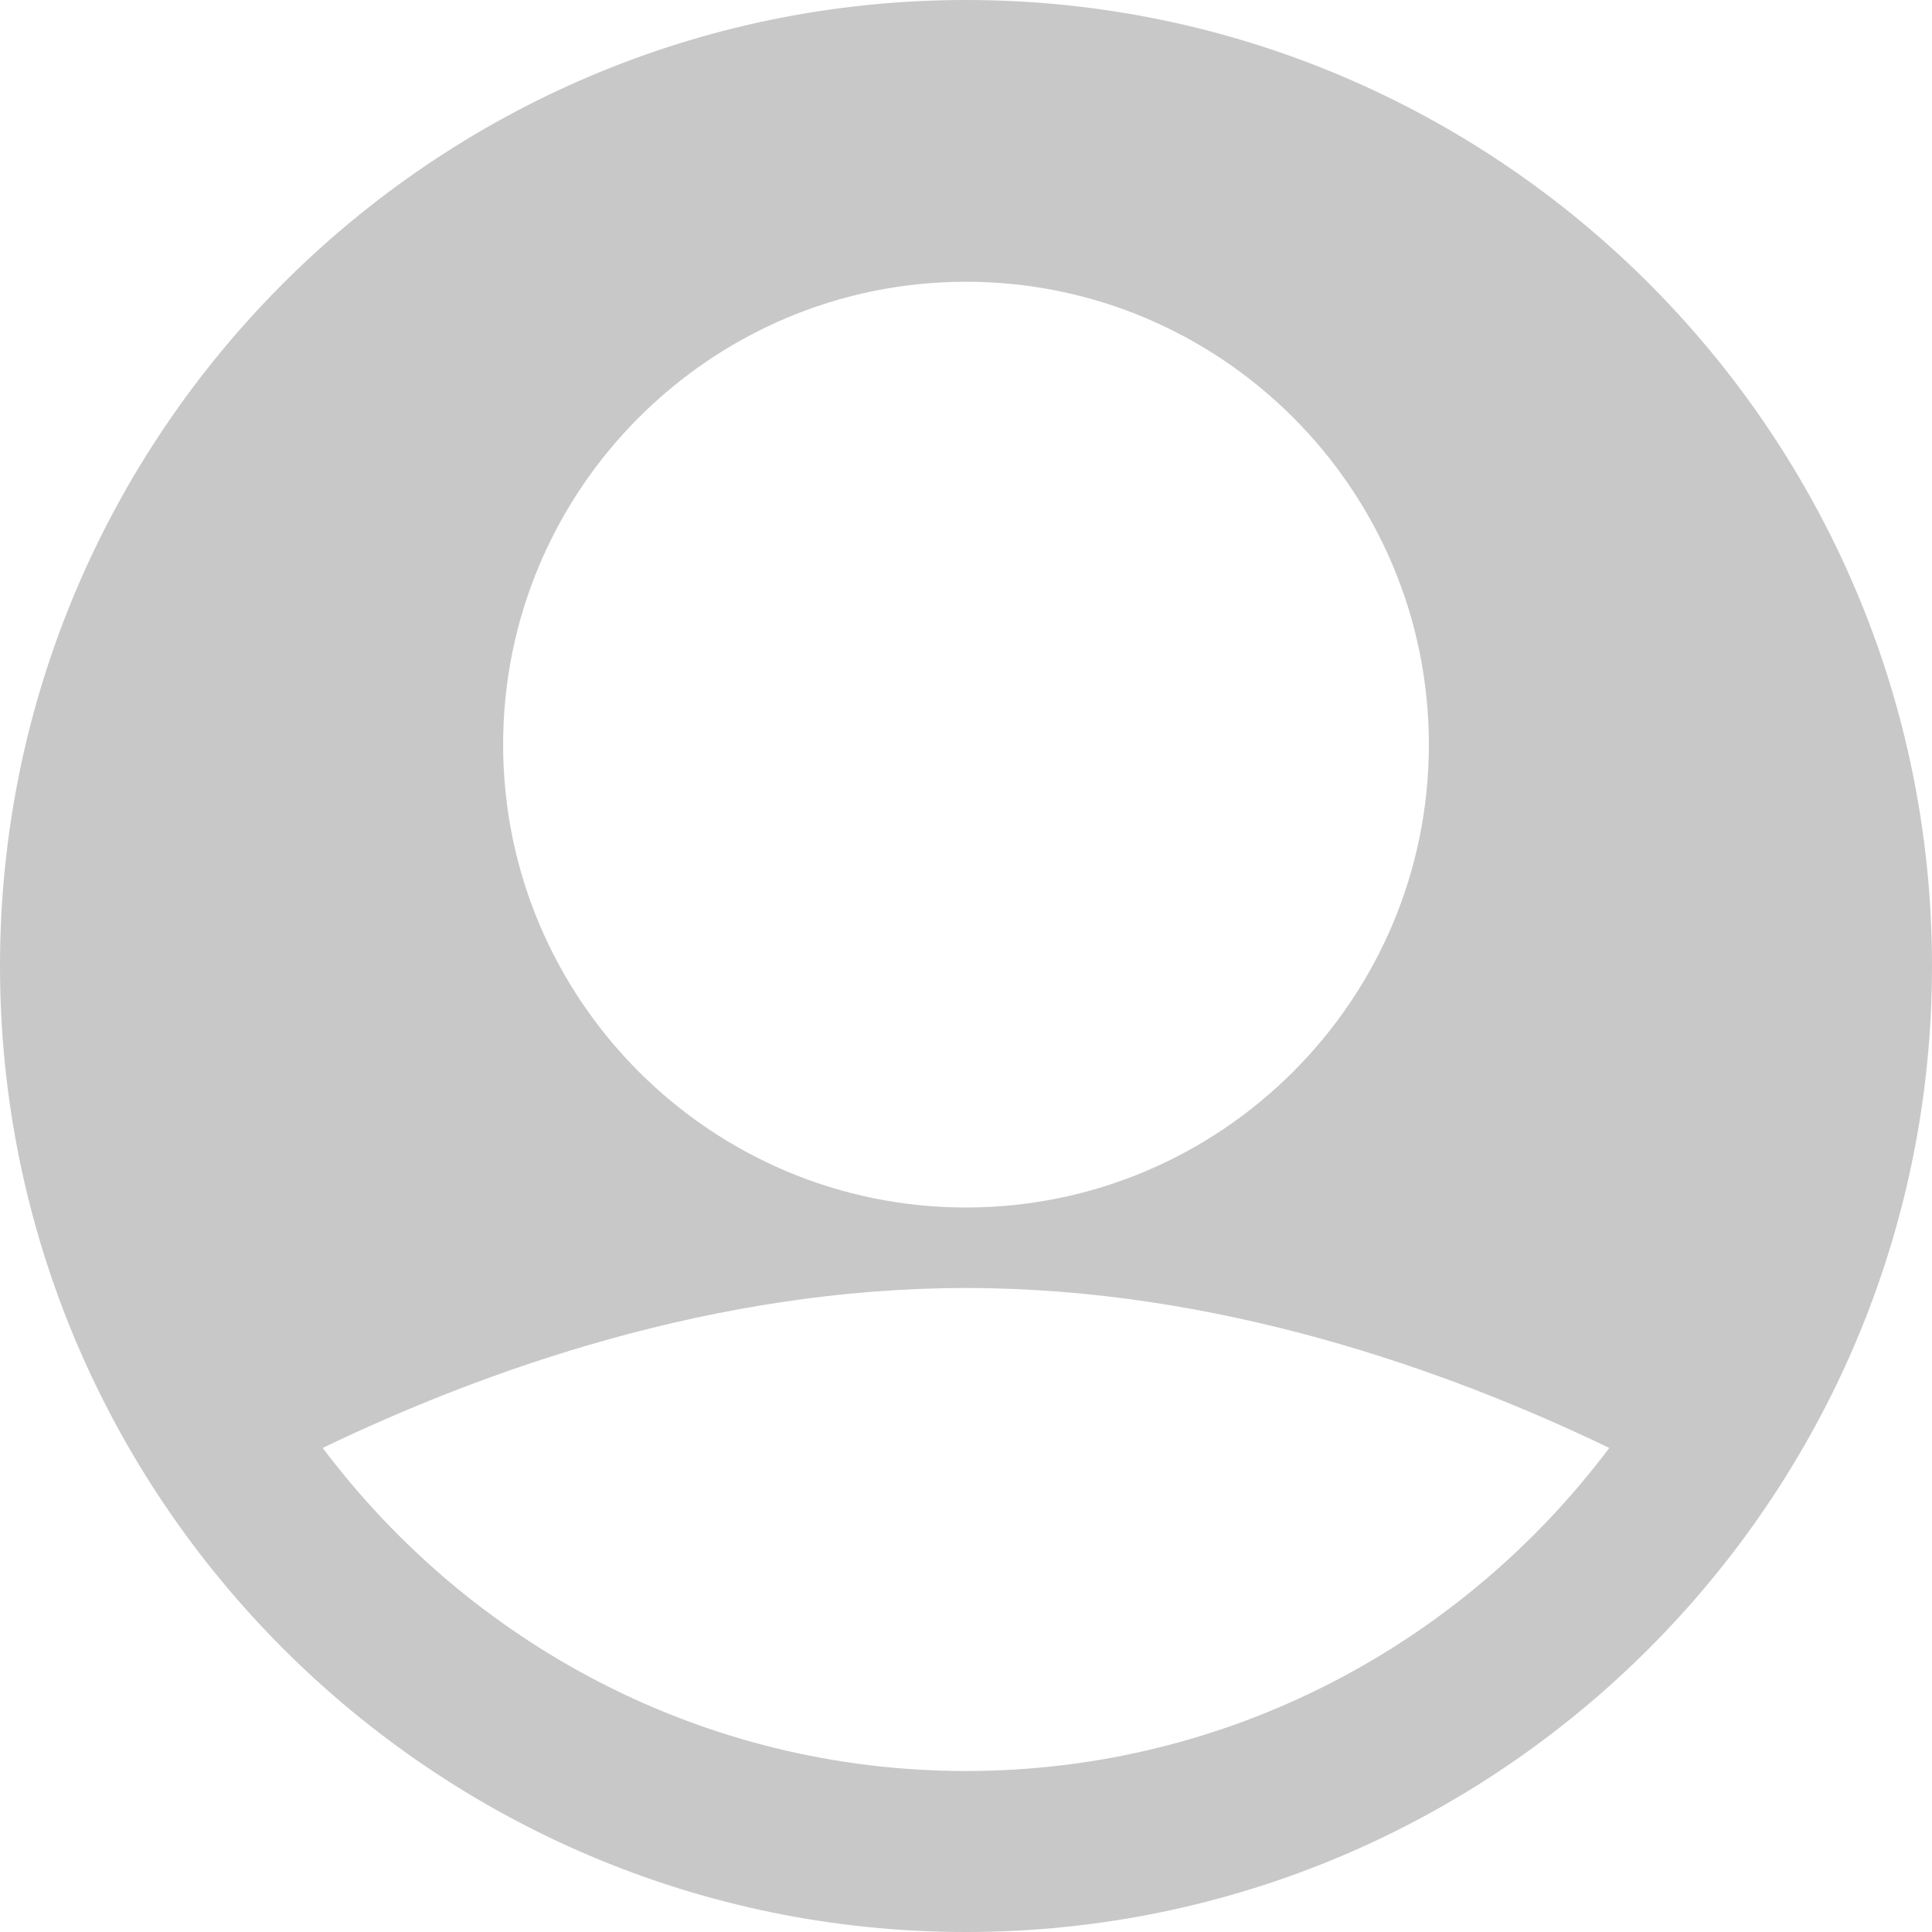<svg width="118" height="118" viewBox="0 0 118 118" fill="none" xmlns="http://www.w3.org/2000/svg">
<path d="M59 0C91.532 0 118 26.468 118 59C118 91.532 91.532 118 59 118C26.468 118 0 91.532 0 59C0 26.468 26.468 0 59 0ZM59 17.208C43.412 17.208 30.729 29.891 30.729 45.479C30.729 61.067 43.412 73.75 59 73.75C74.588 73.75 87.271 61.067 87.271 45.479C87.271 29.891 74.588 17.208 59 17.208ZM59 108.167C75.065 108.167 89.311 100.387 98.289 88.435C88.453 83.703 74.407 78.667 59 78.667C43.592 78.667 29.544 83.703 19.711 88.434C28.689 100.387 42.934 108.167 59 108.167Z" fill="#C8C8C8"/>
</svg>
